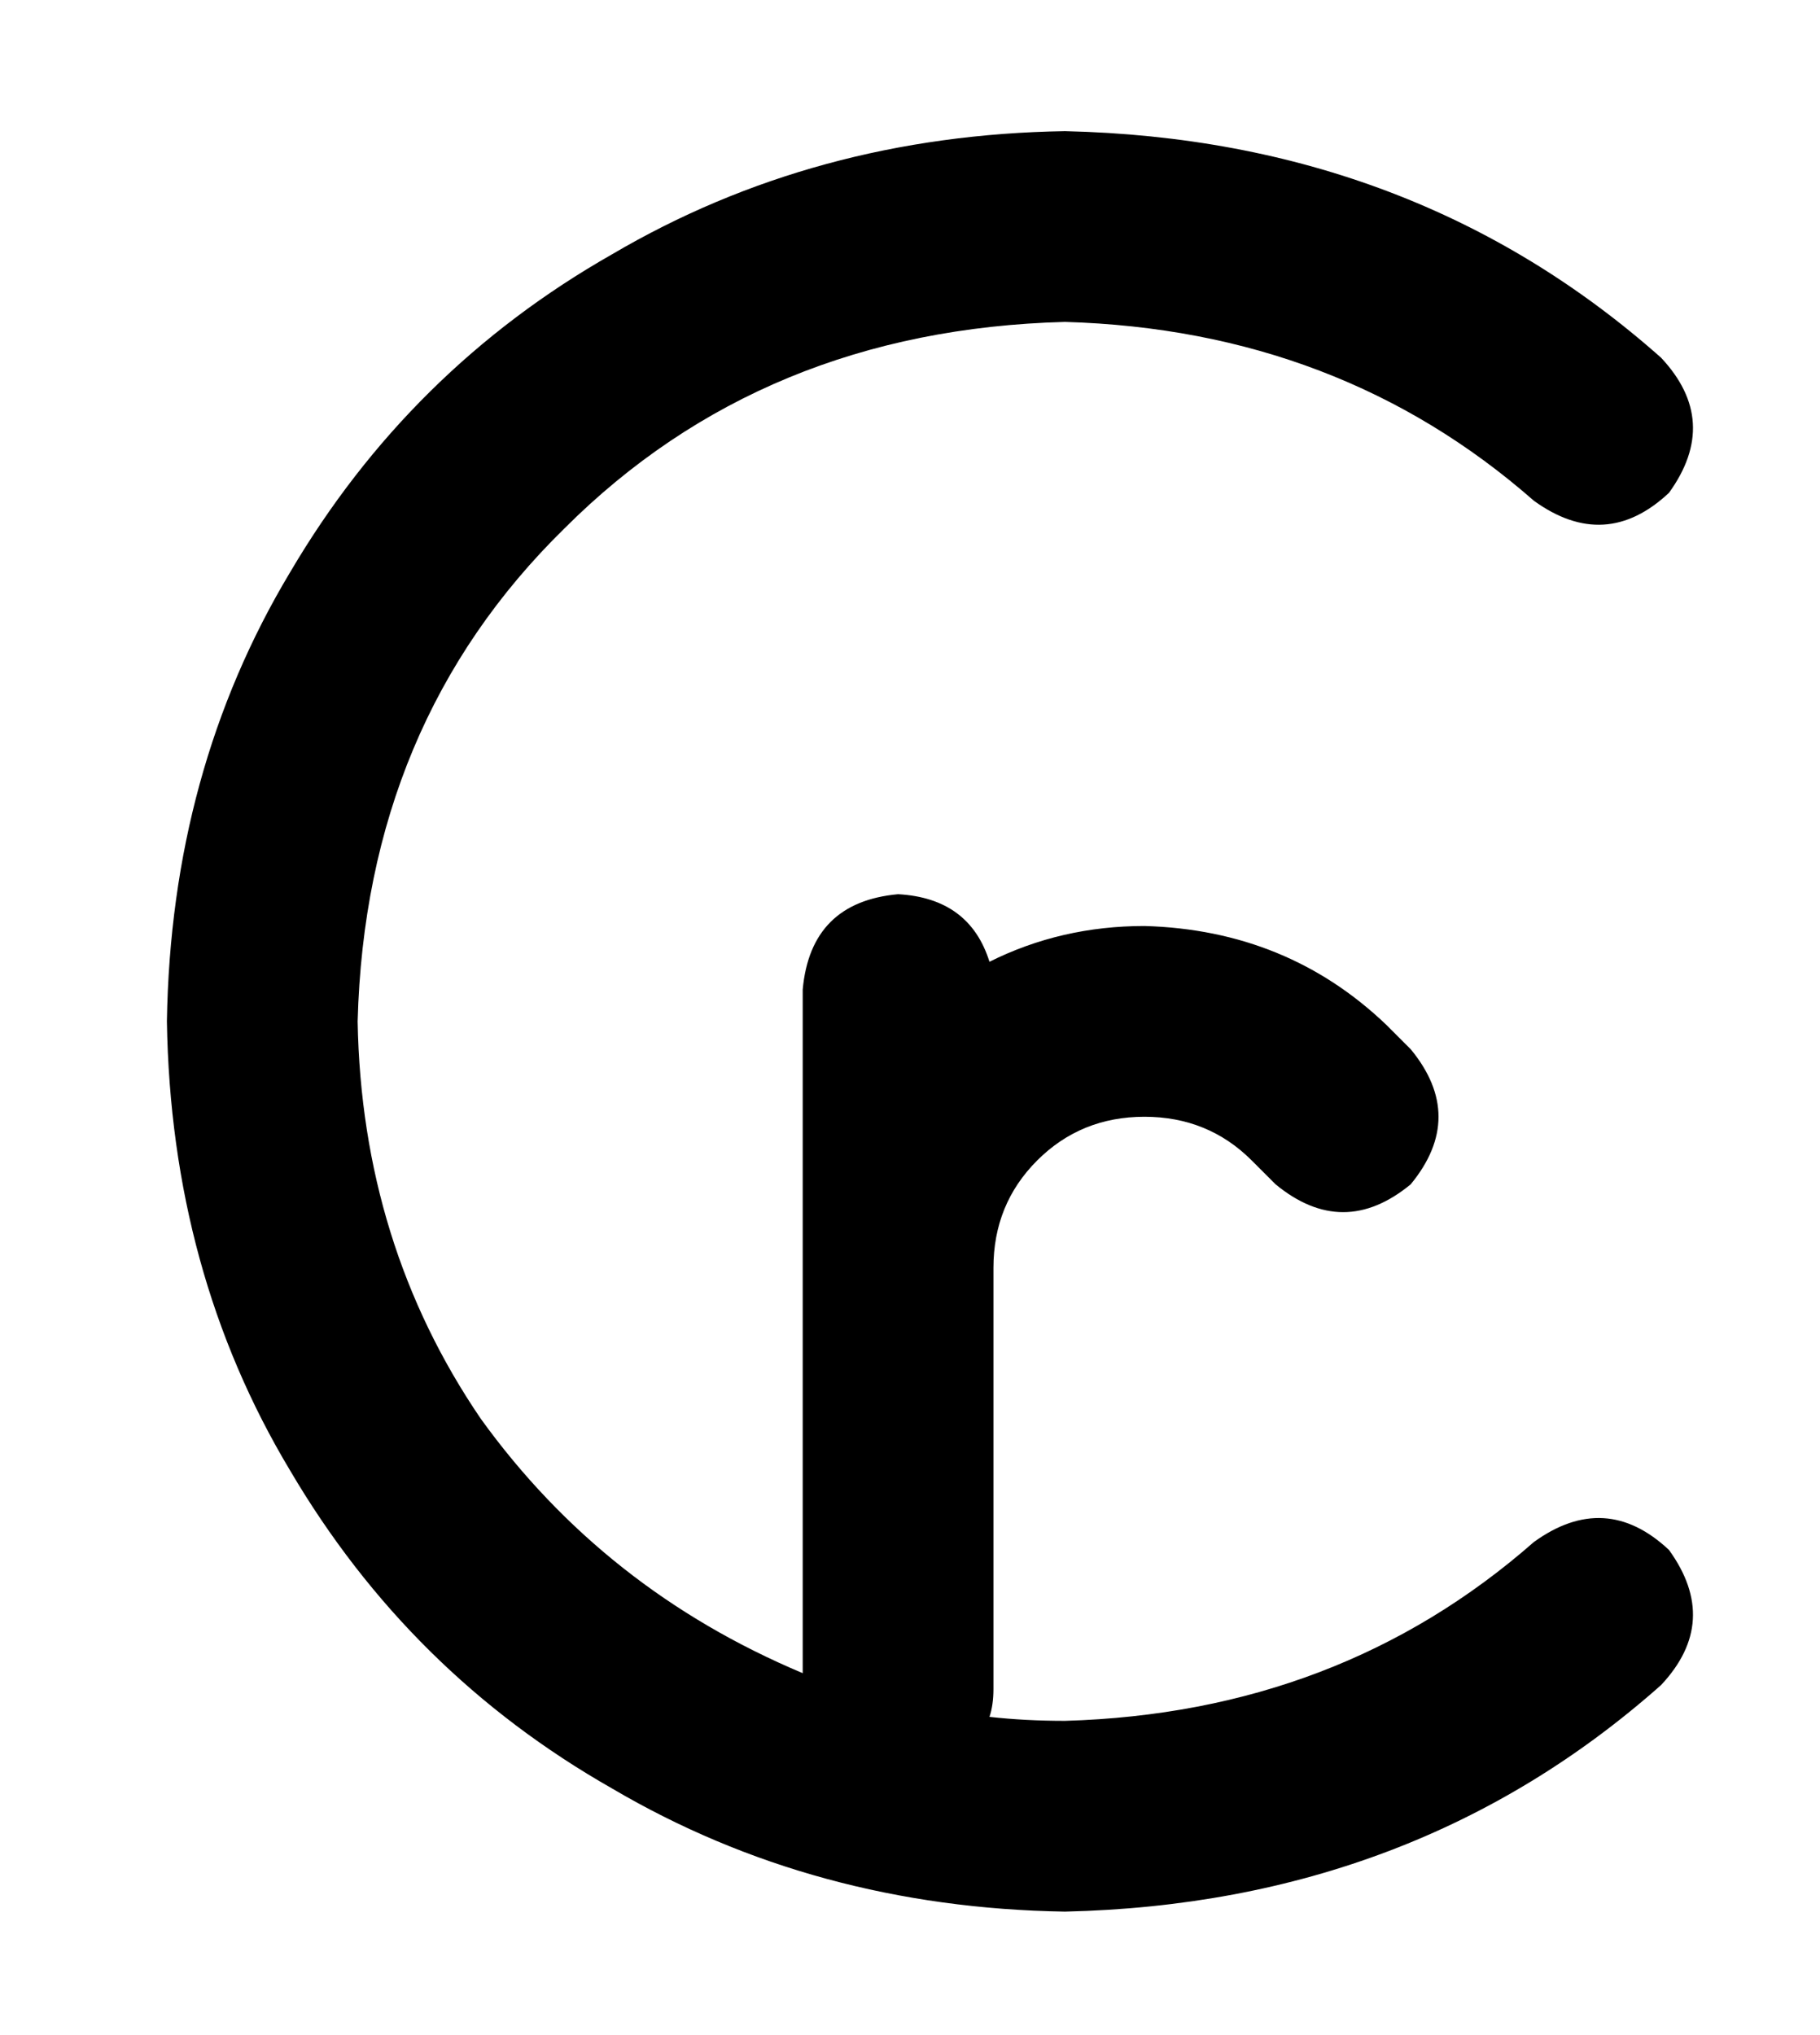 <?xml version="1.0" standalone="no"?>
<!DOCTYPE svg PUBLIC "-//W3C//DTD SVG 1.1//EN" "http://www.w3.org/Graphics/SVG/1.1/DTD/svg11.dtd" >
<svg xmlns="http://www.w3.org/2000/svg" xmlns:xlink="http://www.w3.org/1999/xlink" version="1.1" viewBox="-10 -40 458 512">
   <path fill="currentColor"
d="M80 217q2 -75 52 -124v0v0q50 -50 126 -52q69 2 118 45q18 13 34 -2q13 -18 -2 -34q-62 -55 -150 -57q-63 1 -114 31q-51 29 -81 80q-30 50 -31 113q1 63 31 113q30 51 81 80q51 30 114 31q88 -2 150 -57q15 -16 2 -34q-16 -15 -34 -2q-49 43 -118 45q-10 0 -19 -1
q1 -3 1 -7v-104v0v-2v0q0 -16 11 -27t27 -11t27 11l6 6v0q17 14 34 0q14 -17 0 -34l-6 -6v0q-25 -24 -61 -25q-21 0 -39 9q-5 -16 -23 -17q-22 2 -24 24v70v0v2v0v100v0q-50 -21 -81 -64q-30 -44 -31 -100v0z" />
</svg>
